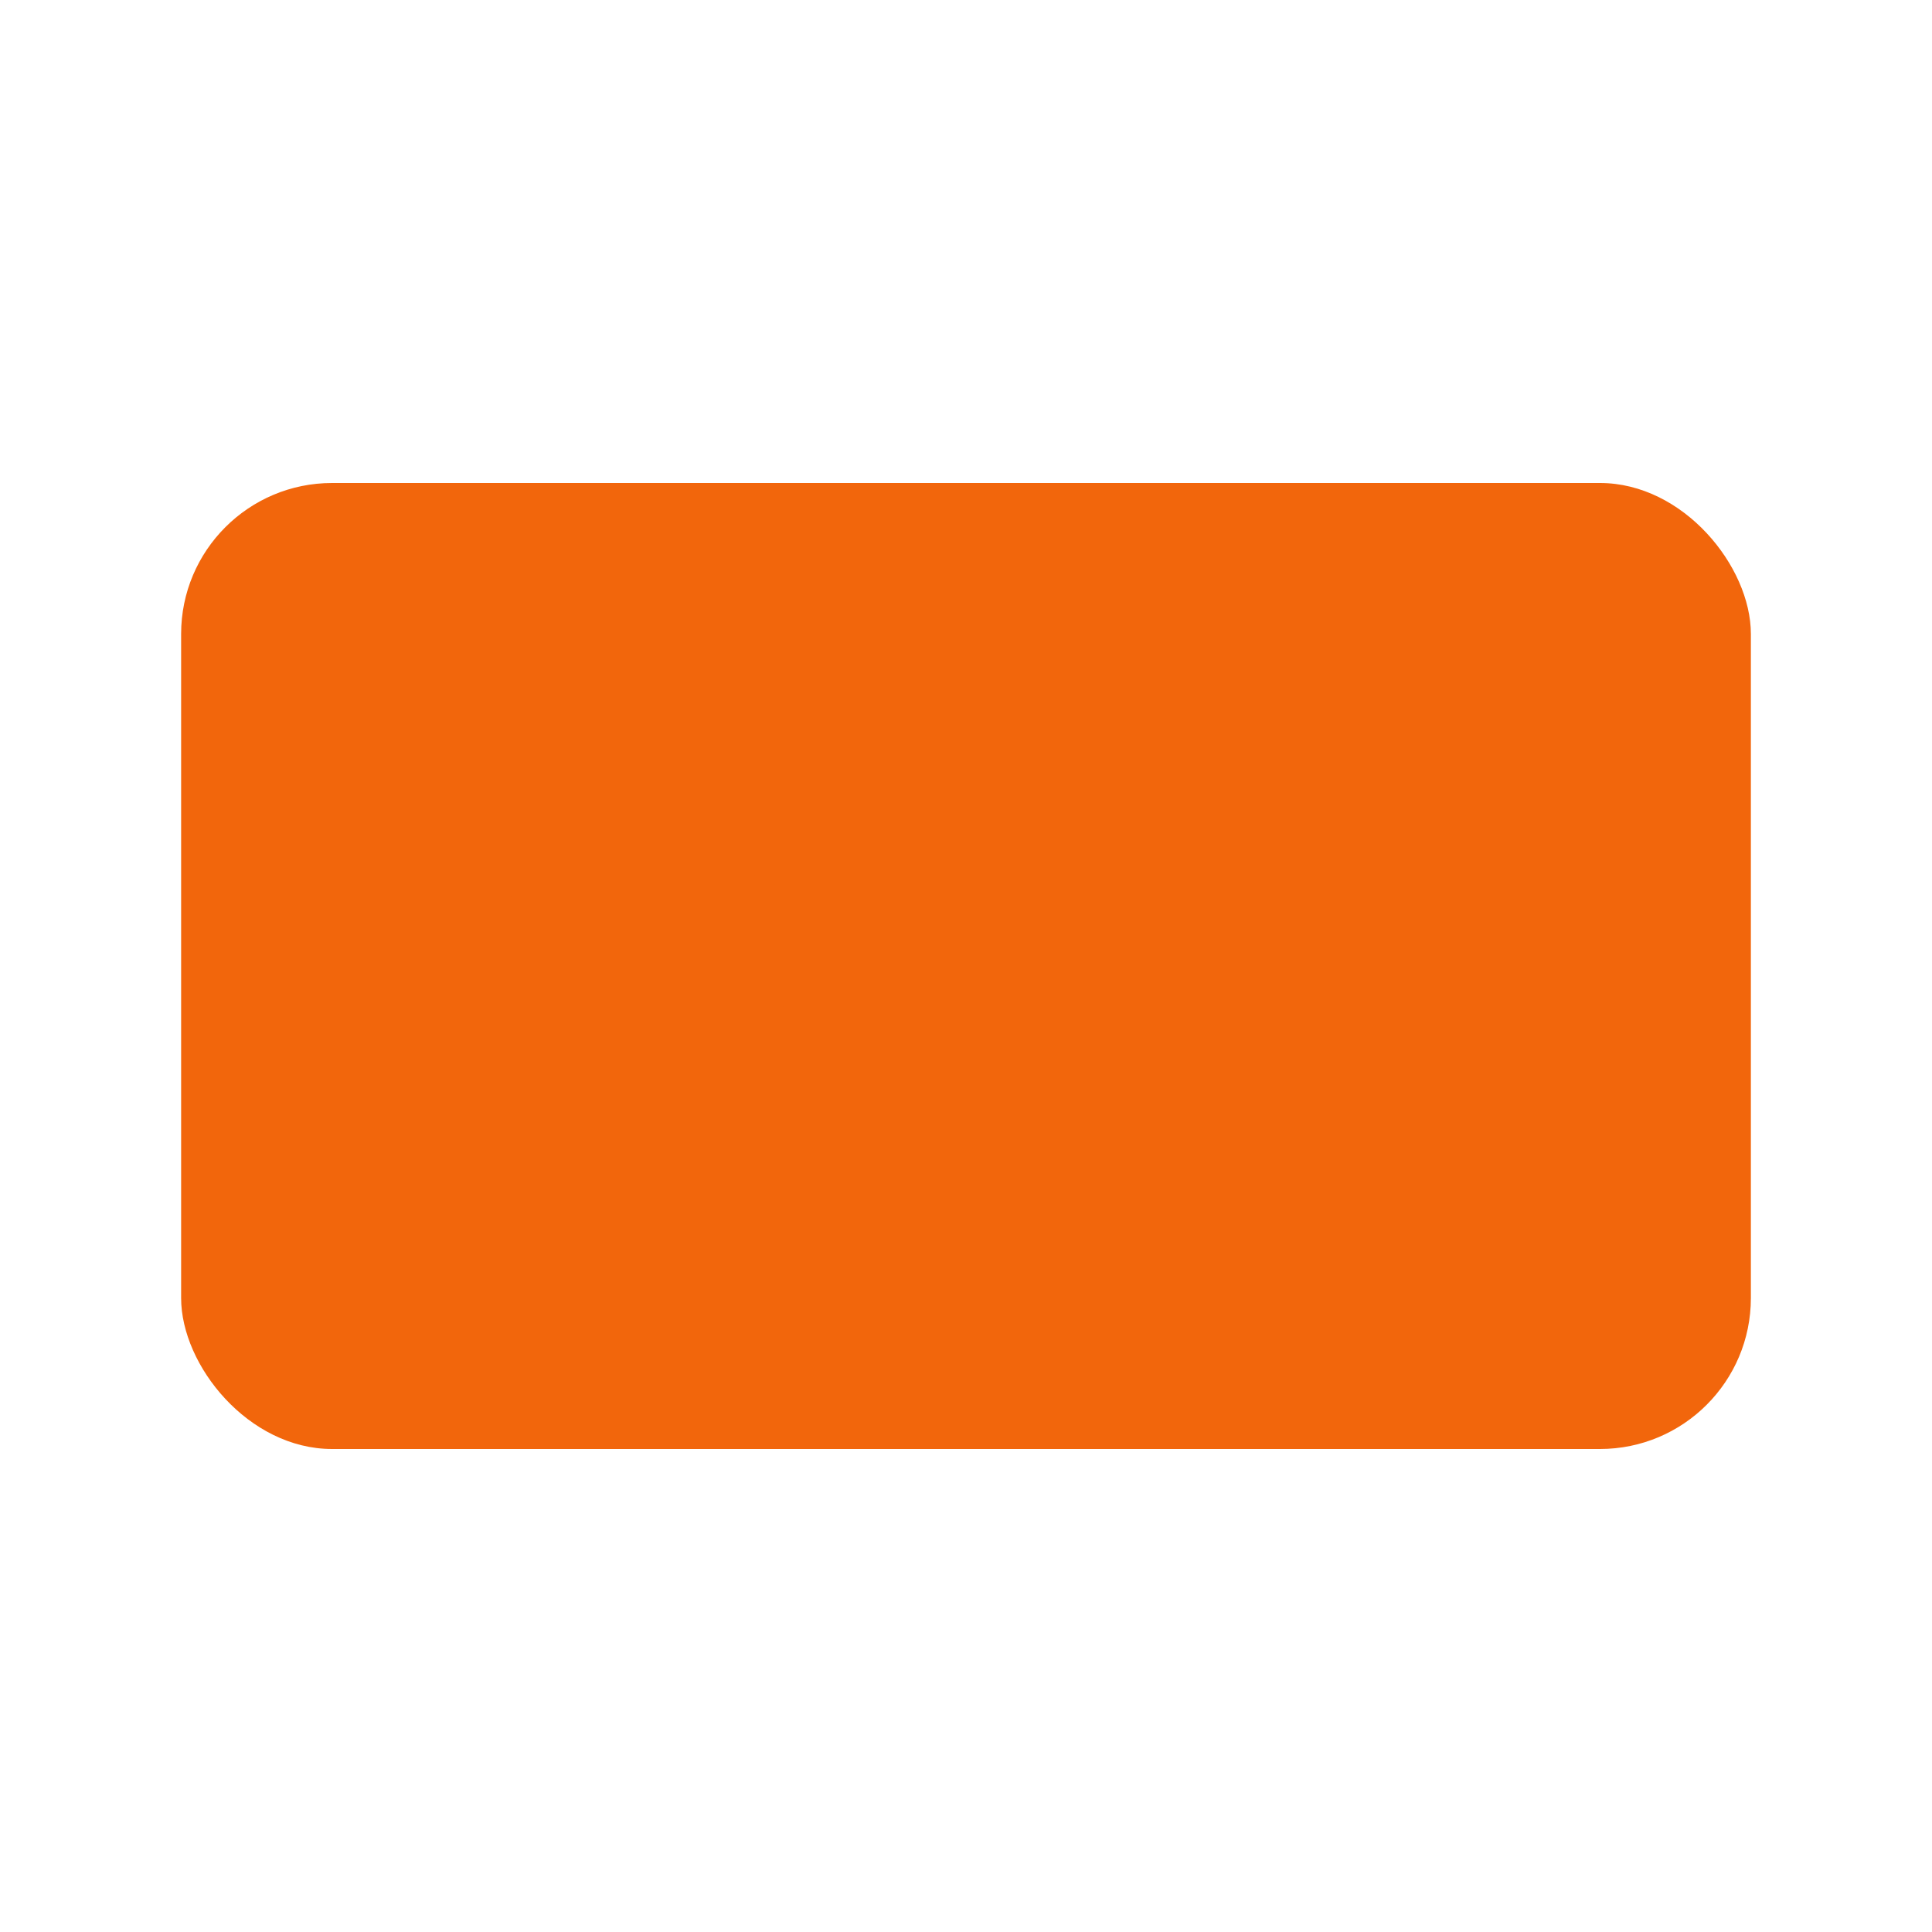 <svg width="64" height="64" version="1" xmlns="http://www.w3.org/2000/svg" xmlns:xlink="http://www.w3.org/1999/xlink">
 <rect x="6" y="16" width="52" height="32" rx="5" ry="5" fill="#f2660c" paint-order="markers stroke fill"/>
 <rect x="11" y="20" width="6" height="5" ry="1" fill="#f2660c" paint-order="markers stroke fill"/>
 <rect x="20" y="20" width="6" height="5" ry="1" fill="#f2660c" paint-order="markers stroke fill"/>
 <rect x="29" y="20" width="6" height="5" ry="1" fill="#f2660c" paint-order="markers stroke fill"/>
 <rect x="39" y="20" width="6" height="5" ry="1" fill="#f2660c" paint-order="markers stroke fill"/>
 <rect x="48" y="20" width="6" height="5" ry="1" fill="#f2660c" paint-order="markers stroke fill"/>
 <rect x="11" y="29" width="6" height="5" ry="1" fill="#f2660c" paint-order="markers stroke fill"/>
 <rect x="20" y="29" width="6" height="5" ry="1" fill="#f2660c" paint-order="markers stroke fill"/>
 <rect x="29" y="29" width="6" height="5" ry="1" fill="#f2660c" paint-order="markers stroke fill"/>
 <rect x="39" y="29" width="6" height="5" ry="1" fill="#f2660c" paint-order="markers stroke fill"/>
 <rect x="48" y="29" width="6" height="5" ry="1" fill="#f2660c" paint-order="markers stroke fill"/>
 <rect x="20" y="37.975" width="24" height="5" ry="1.025" fill="#f2660c" paint-order="markers stroke fill"/>
</svg>

